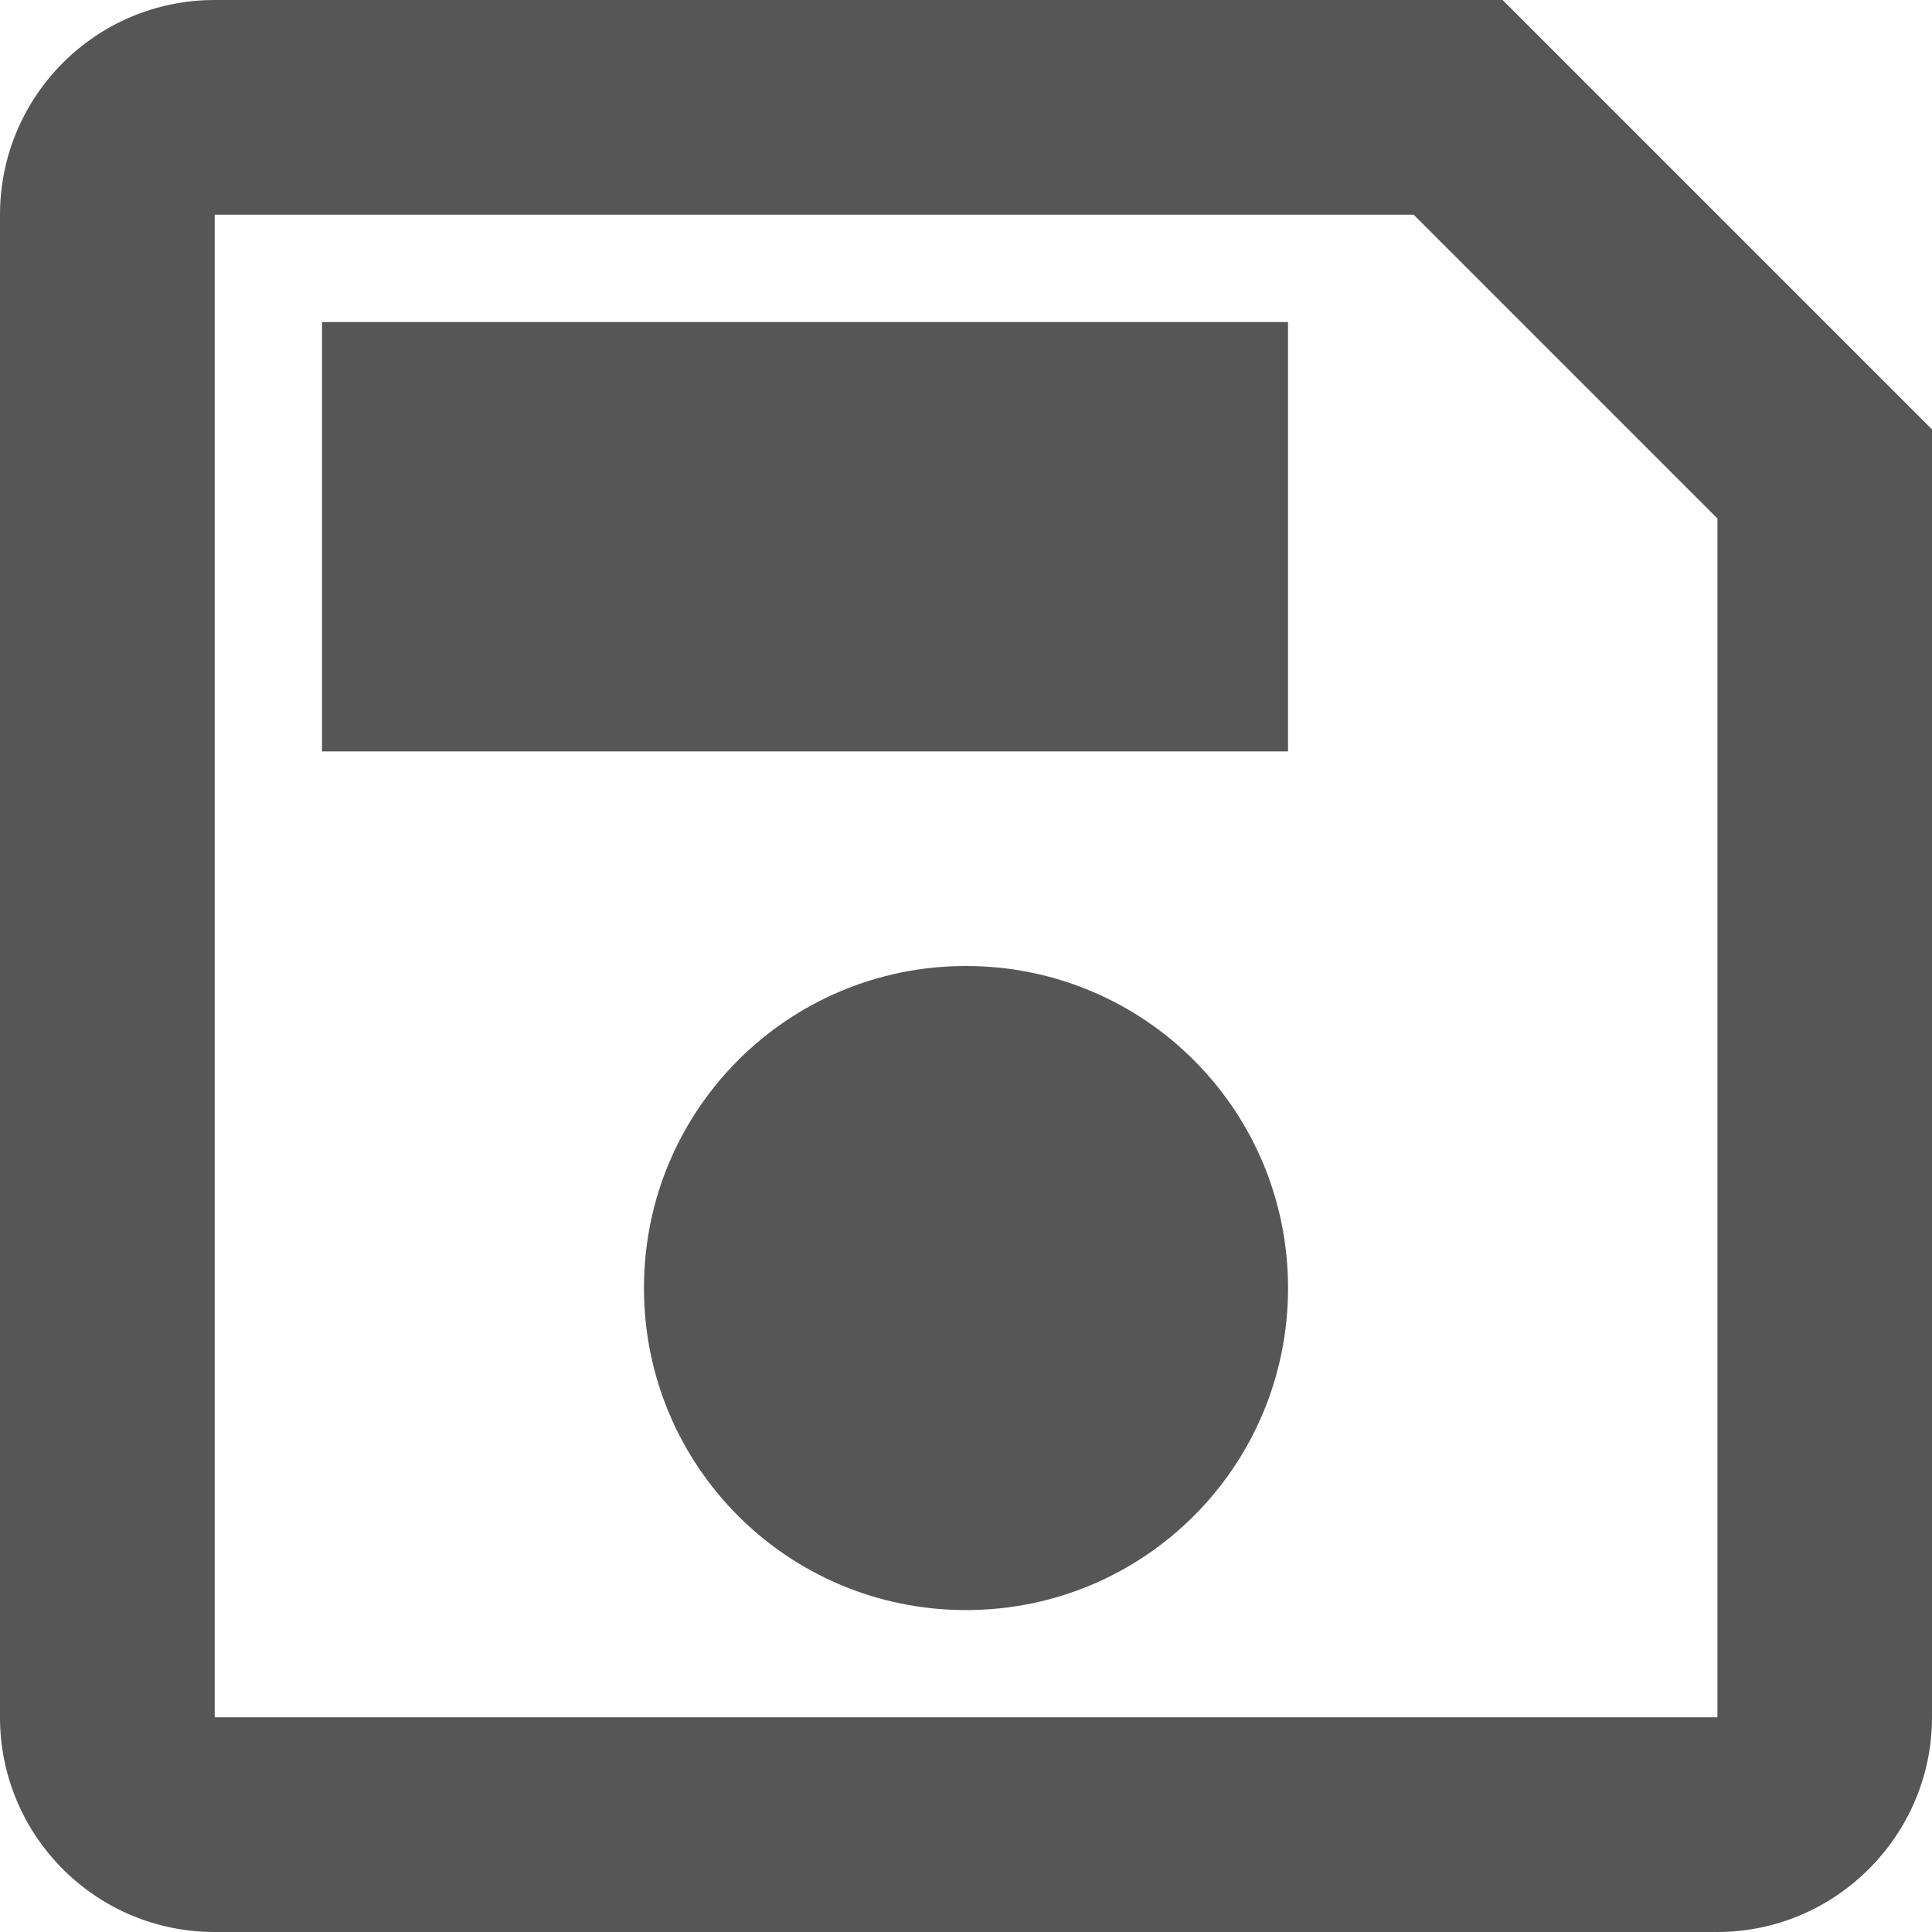 <?xml version="1.0" encoding="UTF-8" standalone="no"?>
<svg
   xmlns:dc="http://purl.org/dc/elements/1.1/"
   xmlns:cc="http://creativecommons.org/ns#"
   xmlns:rdf="http://www.w3.org/1999/02/22-rdf-syntax-ns#"
   xmlns:svg="http://www.w3.org/2000/svg"
   xmlns="http://www.w3.org/2000/svg"
   xmlns:sodipodi="http://sodipodi.sourceforge.net/DTD/sodipodi-0.dtd"
   xmlns:inkscape="http://www.inkscape.org/namespaces/inkscape"
   height="16"
   viewBox="0 0 16 16"
   width="16"
   id="svg2"
   version="1.1"
   inkscape:version="0.91 r13725"
   sodipodi:docname="save.svg"
   style="fill:#565656">
  <defs
     id="defs10" />
  <sodipodi:namedview
     pagecolor="#ffffff"
     bordercolor="#666666"
     borderopacity="1"
     objecttolerance="10"
     gridtolerance="10"
     guidetolerance="10"
     inkscape:pageopacity="0"
     inkscape:pageshadow="2"
     inkscape:window-width="1139"
     inkscape:window-height="612"
     id="namedview8"
     showgrid="false"
     inkscape:zoom="9.8333333"
     inkscape:cx="4.779661"
     inkscape:cy="12"
     inkscape:window-x="0"
     inkscape:window-y="0"
     inkscape:window-maximized="0"
     inkscape:current-layer="svg2" />
  <path
     d="m 0,-16 32,0 0,32 -32,0 0,-32 z"
     id="path4"
     inkscape:connector-curvature="0"
     style="fill:none" />
  <path
     d="M 12.444,0 1.778,0 C 0.791,0 0,0.8 0,1.778 L 0,14.222 C 0,15.2 0.791,16 1.778,16 L 14.222,16 C 15.2,16 16,15.2 16,14.222 L 16,3.556 12.444,0 Z m 1.778,14.222 -12.444,0 0,-12.444 9.929,0 2.516,2.516 0,9.929 z M 8,8 c -1.476,0 -2.667,1.191 -2.667,2.667 0,1.476 1.191,2.667 2.667,2.667 1.476,0 2.667,-1.191 2.667,-2.667 C 10.667,9.191 9.476,8 8,8 Z m -5.333,-5.333 8,0 0,3.556 -8,0 z"
     id="path6"
     style="fill:#565656;fill-opacity:1"
     inkscape:connector-curvature="0" />
</svg>
